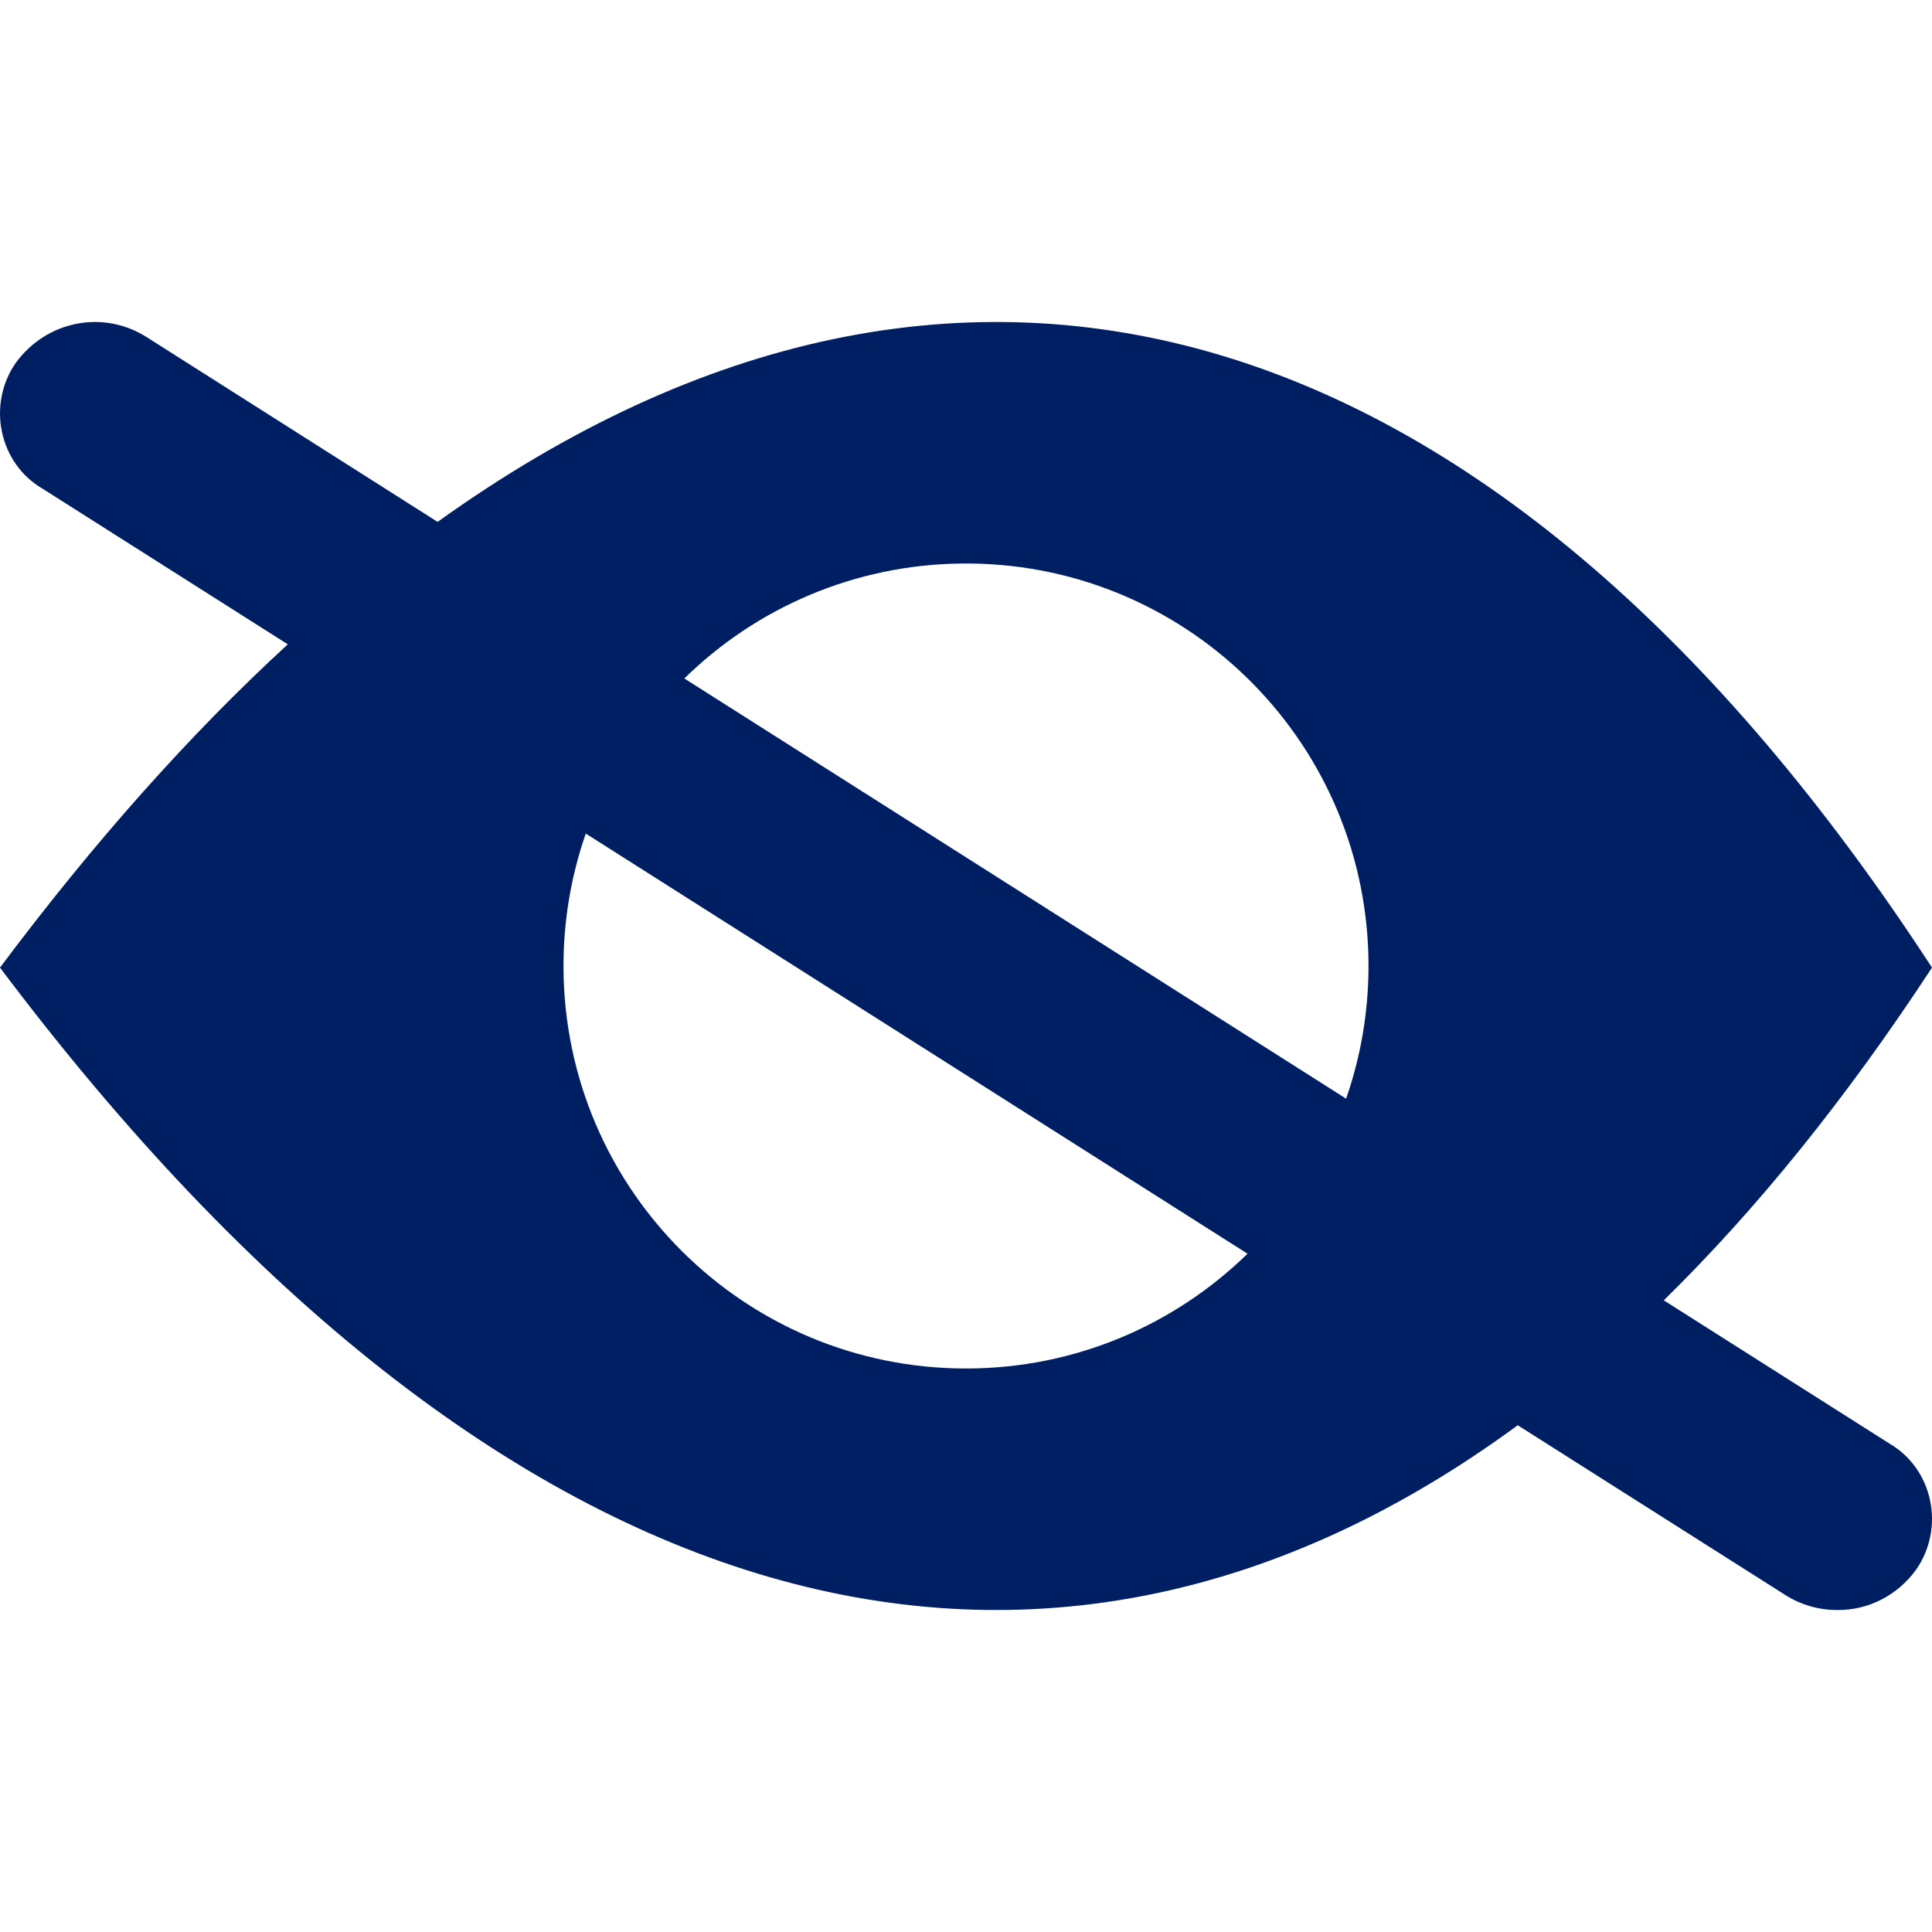 <?xml version="1.0" encoding="UTF-8"?>
<svg width="24px" height="24px" viewBox="0 0 24 24" version="1.1" xmlns="http://www.w3.org/2000/svg" xmlns:xlink="http://www.w3.org/1999/xlink">
    <!-- Generator: Sketch 64 (93537) - https://sketch.com -->
    <title>atom/icon/eye-off</title>
    <desc>Created with Sketch.</desc>
    <g id="atom/icon/eye-off" stroke="none" stroke-width="1" fill="none" fill-rule="evenodd">
        <path d="M24,12.02 C22.938,13.641 21.824,15.021 20.668,16.153 L23.474,17.934 C23.73,18.083 23.913,18.339 23.976,18.638 C24.039,18.937 23.977,19.249 23.804,19.497 C23.573,19.818 23.208,20.005 22.823,20 C22.594,20.001 22.37,19.936 22.175,19.812 L22.175,19.812 L18.854,17.705 C12.976,22.021 6.239,20.317 -4.81385765e-14,12.02 C1.177,10.447 2.372,9.109 3.575,8.004 L0.526,6.069 C0.269,5.92 0.087,5.663 0.024,5.365 C-0.039,5.066 0.024,4.753 0.197,4.506 C0.581,3.982 1.284,3.845 1.824,4.189 L1.824,4.189 L5.436,6.483 C11.993,1.78 18.664,3.83 24,12.02 Z M7.277,10.355 C7.095,10.878 6.997,11.44 7,12.025 C7.014,14.777 9.248,17 12,17 C13.361,17 14.595,16.456 15.497,15.574 Z M12.05,7 L11.95,7 C10.606,7.014 9.391,7.556 8.501,8.428 L16.722,13.648 C16.899,13.139 16.997,12.594 17,12.025 C17.014,9.273 14.802,7.028 12.05,7 L12.05,7 Z" id="Combined-Shape" fill="#001E62" fill-rule="nonzero"></path>
    </g>
</svg>